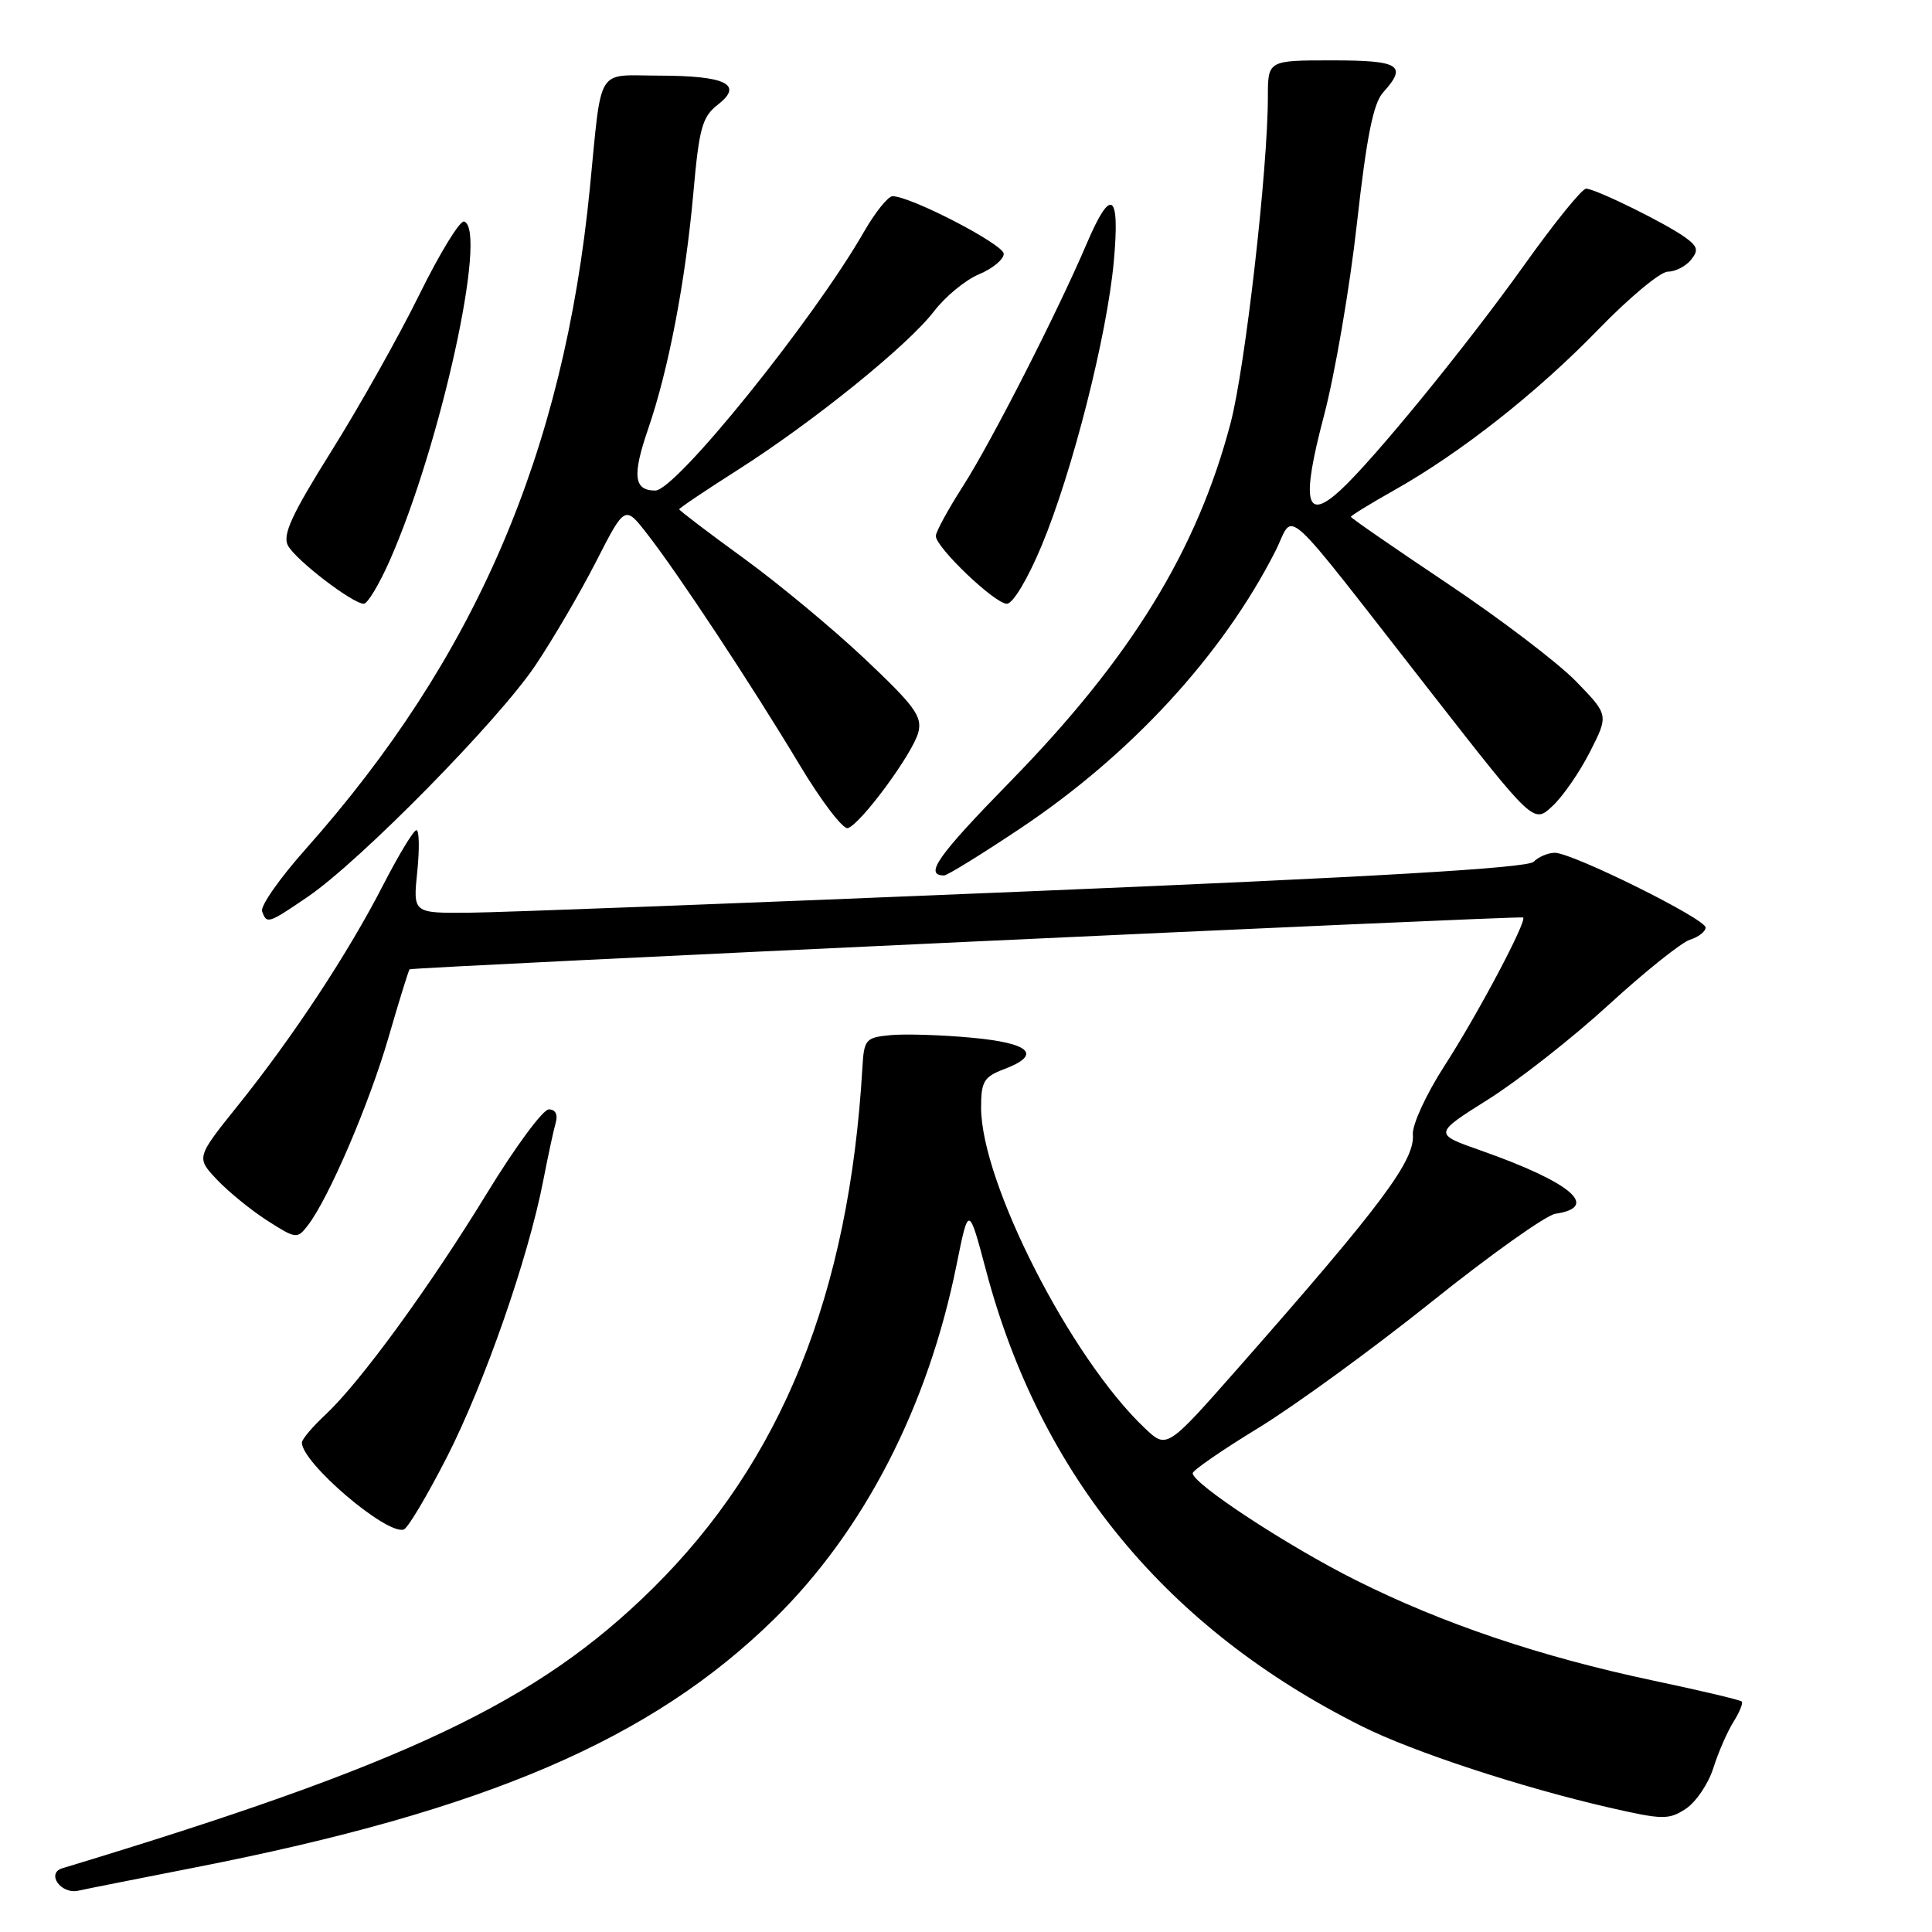 <?xml version="1.0" encoding="UTF-8" standalone="no"?>
<!DOCTYPE svg PUBLIC "-//W3C//DTD SVG 1.1//EN" "http://www.w3.org/Graphics/SVG/1.1/DTD/svg11.dtd" >
<svg xmlns="http://www.w3.org/2000/svg" xmlns:xlink="http://www.w3.org/1999/xlink" version="1.1" viewBox="0 0 256 256">
 <g >
 <path fill="currentColor"
d=" M 25.94 247.43 C 64.40 239.90 86.31 230.49 102.58 214.53 C 114.49 202.84 122.97 186.38 126.75 167.59 C 128.35 159.67 128.35 159.67 130.66 168.36 C 137.87 195.54 154.62 215.84 180.50 228.76 C 187.22 232.12 201.58 236.84 213.21 239.51 C 220.32 241.14 221.12 241.15 223.37 239.68 C 224.72 238.79 226.36 236.37 227.02 234.29 C 227.68 232.20 228.88 229.45 229.69 228.16 C 230.50 226.88 230.99 225.66 230.79 225.46 C 230.59 225.25 225.26 223.99 218.95 222.66 C 204.12 219.52 191.12 215.13 179.67 209.39 C 170.61 204.86 157.96 196.55 158.04 195.20 C 158.07 194.81 162.00 192.10 166.79 189.18 C 171.58 186.25 181.88 178.75 189.68 172.51 C 197.48 166.26 204.87 161.01 206.10 160.83 C 212.07 159.95 208.18 156.66 196.22 152.45 C 189.94 150.24 189.94 150.24 197.22 145.66 C 201.22 143.14 208.40 137.50 213.17 133.13 C 217.94 128.76 222.78 124.89 223.92 124.52 C 225.07 124.16 226.00 123.43 226.00 122.90 C 226.00 121.75 208.35 113.00 206.02 113.00 C 205.13 113.00 203.87 113.53 203.21 114.19 C 202.38 115.02 182.32 116.20 135.76 118.13 C 99.32 119.65 66.17 120.91 62.11 120.94 C 54.72 121.00 54.72 121.00 55.29 115.50 C 55.60 112.47 55.55 110.00 55.18 110.00 C 54.80 110.01 52.83 113.27 50.78 117.25 C 46.15 126.28 38.83 137.38 31.56 146.44 C 25.99 153.38 25.99 153.38 28.74 156.30 C 30.26 157.91 33.27 160.36 35.42 161.74 C 39.22 164.17 39.39 164.19 40.79 162.37 C 43.55 158.80 48.93 146.26 51.48 137.46 C 52.89 132.60 54.15 128.54 54.27 128.44 C 54.62 128.15 201.46 121.32 201.82 121.57 C 202.39 121.98 195.82 134.39 191.38 141.26 C 188.97 145.00 187.11 149.05 187.21 150.32 C 187.50 153.76 183.07 159.68 164.08 181.25 C 154.61 192.00 154.61 192.00 151.70 189.25 C 141.89 179.97 130.00 156.68 130.00 146.76 C 130.00 143.31 130.37 142.69 133.00 141.69 C 138.13 139.76 136.58 138.22 128.75 137.50 C 124.76 137.13 119.92 136.98 118.00 137.16 C 114.69 137.48 114.49 137.71 114.27 141.50 C 112.51 171.48 103.57 193.65 86.40 210.56 C 71.19 225.55 53.81 233.78 8.27 247.55 C 6.08 248.21 8.05 251.02 10.35 250.53 C 11.53 250.27 18.55 248.88 25.94 247.43 Z  M 59.27 192.97 C 64.25 183.16 69.98 166.72 71.97 156.50 C 72.61 153.20 73.36 149.71 73.64 148.75 C 73.94 147.67 73.59 147.00 72.72 147.00 C 71.95 147.00 68.28 151.96 64.58 158.02 C 56.94 170.52 47.77 183.10 43.14 187.44 C 41.41 189.05 40.00 190.72 40.00 191.15 C 40.00 193.84 51.22 203.41 53.50 202.67 C 54.05 202.49 56.64 198.12 59.27 192.97 Z  M 40.82 118.80 C 47.75 114.07 66.08 95.43 70.94 88.17 C 73.28 84.69 76.90 78.49 78.99 74.40 C 82.80 66.95 82.80 66.95 85.74 70.73 C 89.82 75.95 99.60 90.77 105.92 101.30 C 108.82 106.14 111.71 109.93 112.35 109.73 C 114.09 109.16 120.95 99.84 121.68 97.05 C 122.23 94.94 121.22 93.56 114.60 87.31 C 110.36 83.31 103.09 77.27 98.44 73.90 C 93.80 70.53 90.00 67.64 90.00 67.48 C 90.00 67.33 93.49 64.98 97.75 62.27 C 107.79 55.88 120.33 45.74 123.76 41.25 C 125.25 39.30 127.93 37.09 129.73 36.34 C 131.53 35.59 133.00 34.37 133.00 33.63 C 133.00 32.39 120.67 26.00 118.27 26.00 C 117.67 26.00 115.96 28.14 114.46 30.75 C 107.76 42.42 89.55 65.00 86.83 65.00 C 83.98 65.00 83.75 63.03 85.89 56.81 C 88.58 49.00 90.82 37.31 91.87 25.60 C 92.64 16.92 93.05 15.47 95.13 13.86 C 98.56 11.19 96.19 10.03 87.27 10.02 C 78.89 10.00 79.78 8.53 78.15 25.03 C 74.69 60.02 62.98 87.23 40.51 112.50 C 37.08 116.35 34.48 120.06 34.73 120.75 C 35.34 122.48 35.53 122.41 40.82 118.80 Z  M 135.18 109.78 C 149.86 99.98 161.99 86.80 168.99 73.04 C 171.65 67.80 169.13 65.52 189.68 91.82 C 203.21 109.15 203.21 109.15 205.70 106.82 C 207.08 105.55 209.32 102.30 210.68 99.62 C 213.16 94.74 213.16 94.74 208.83 90.28 C 206.45 87.83 198.76 81.98 191.75 77.29 C 184.74 72.60 179.00 68.64 179.00 68.48 C 179.00 68.32 181.59 66.73 184.75 64.95 C 193.56 59.99 203.74 51.97 211.85 43.59 C 215.90 39.42 220.01 36.00 220.98 36.00 C 221.96 36.00 223.33 35.31 224.03 34.47 C 225.08 33.20 224.97 32.69 223.40 31.53 C 220.93 29.69 211.41 25.00 210.16 25.00 C 209.62 25.00 205.94 29.55 201.97 35.12 C 194.29 45.87 182.02 60.90 177.63 64.94 C 172.99 69.20 172.40 66.57 175.43 55.09 C 176.89 49.55 178.86 38.08 179.80 29.60 C 181.08 18.14 181.97 13.69 183.26 12.26 C 186.53 8.65 185.49 8.00 176.50 8.00 C 168.00 8.00 168.00 8.00 168.00 12.84 C 168.00 22.40 165.00 48.65 163.07 56.02 C 158.63 72.91 149.89 87.15 133.92 103.50 C 124.22 113.42 122.40 116.00 125.10 116.00 C 125.52 116.00 130.06 113.20 135.18 109.78 Z  M 51.63 74.30 C 58.40 58.99 64.67 30.42 61.50 29.35 C 60.95 29.17 58.29 33.51 55.58 39.01 C 52.88 44.50 47.63 53.84 43.93 59.75 C 38.65 68.18 37.41 70.88 38.15 72.28 C 39.18 74.21 46.73 80.00 48.21 80.00 C 48.70 80.00 50.24 77.44 51.63 74.30 Z  M 138.04 72.26 C 142.13 62.42 146.70 44.41 147.59 34.59 C 148.41 25.50 147.22 24.72 144.01 32.25 C 140.14 41.33 131.40 58.47 127.63 64.37 C 125.63 67.49 124.00 70.48 124.00 71.02 C 124.00 72.53 131.82 80.00 133.41 80.00 C 134.22 80.00 136.18 76.72 138.04 72.26 Z "/>
</g>
</svg>